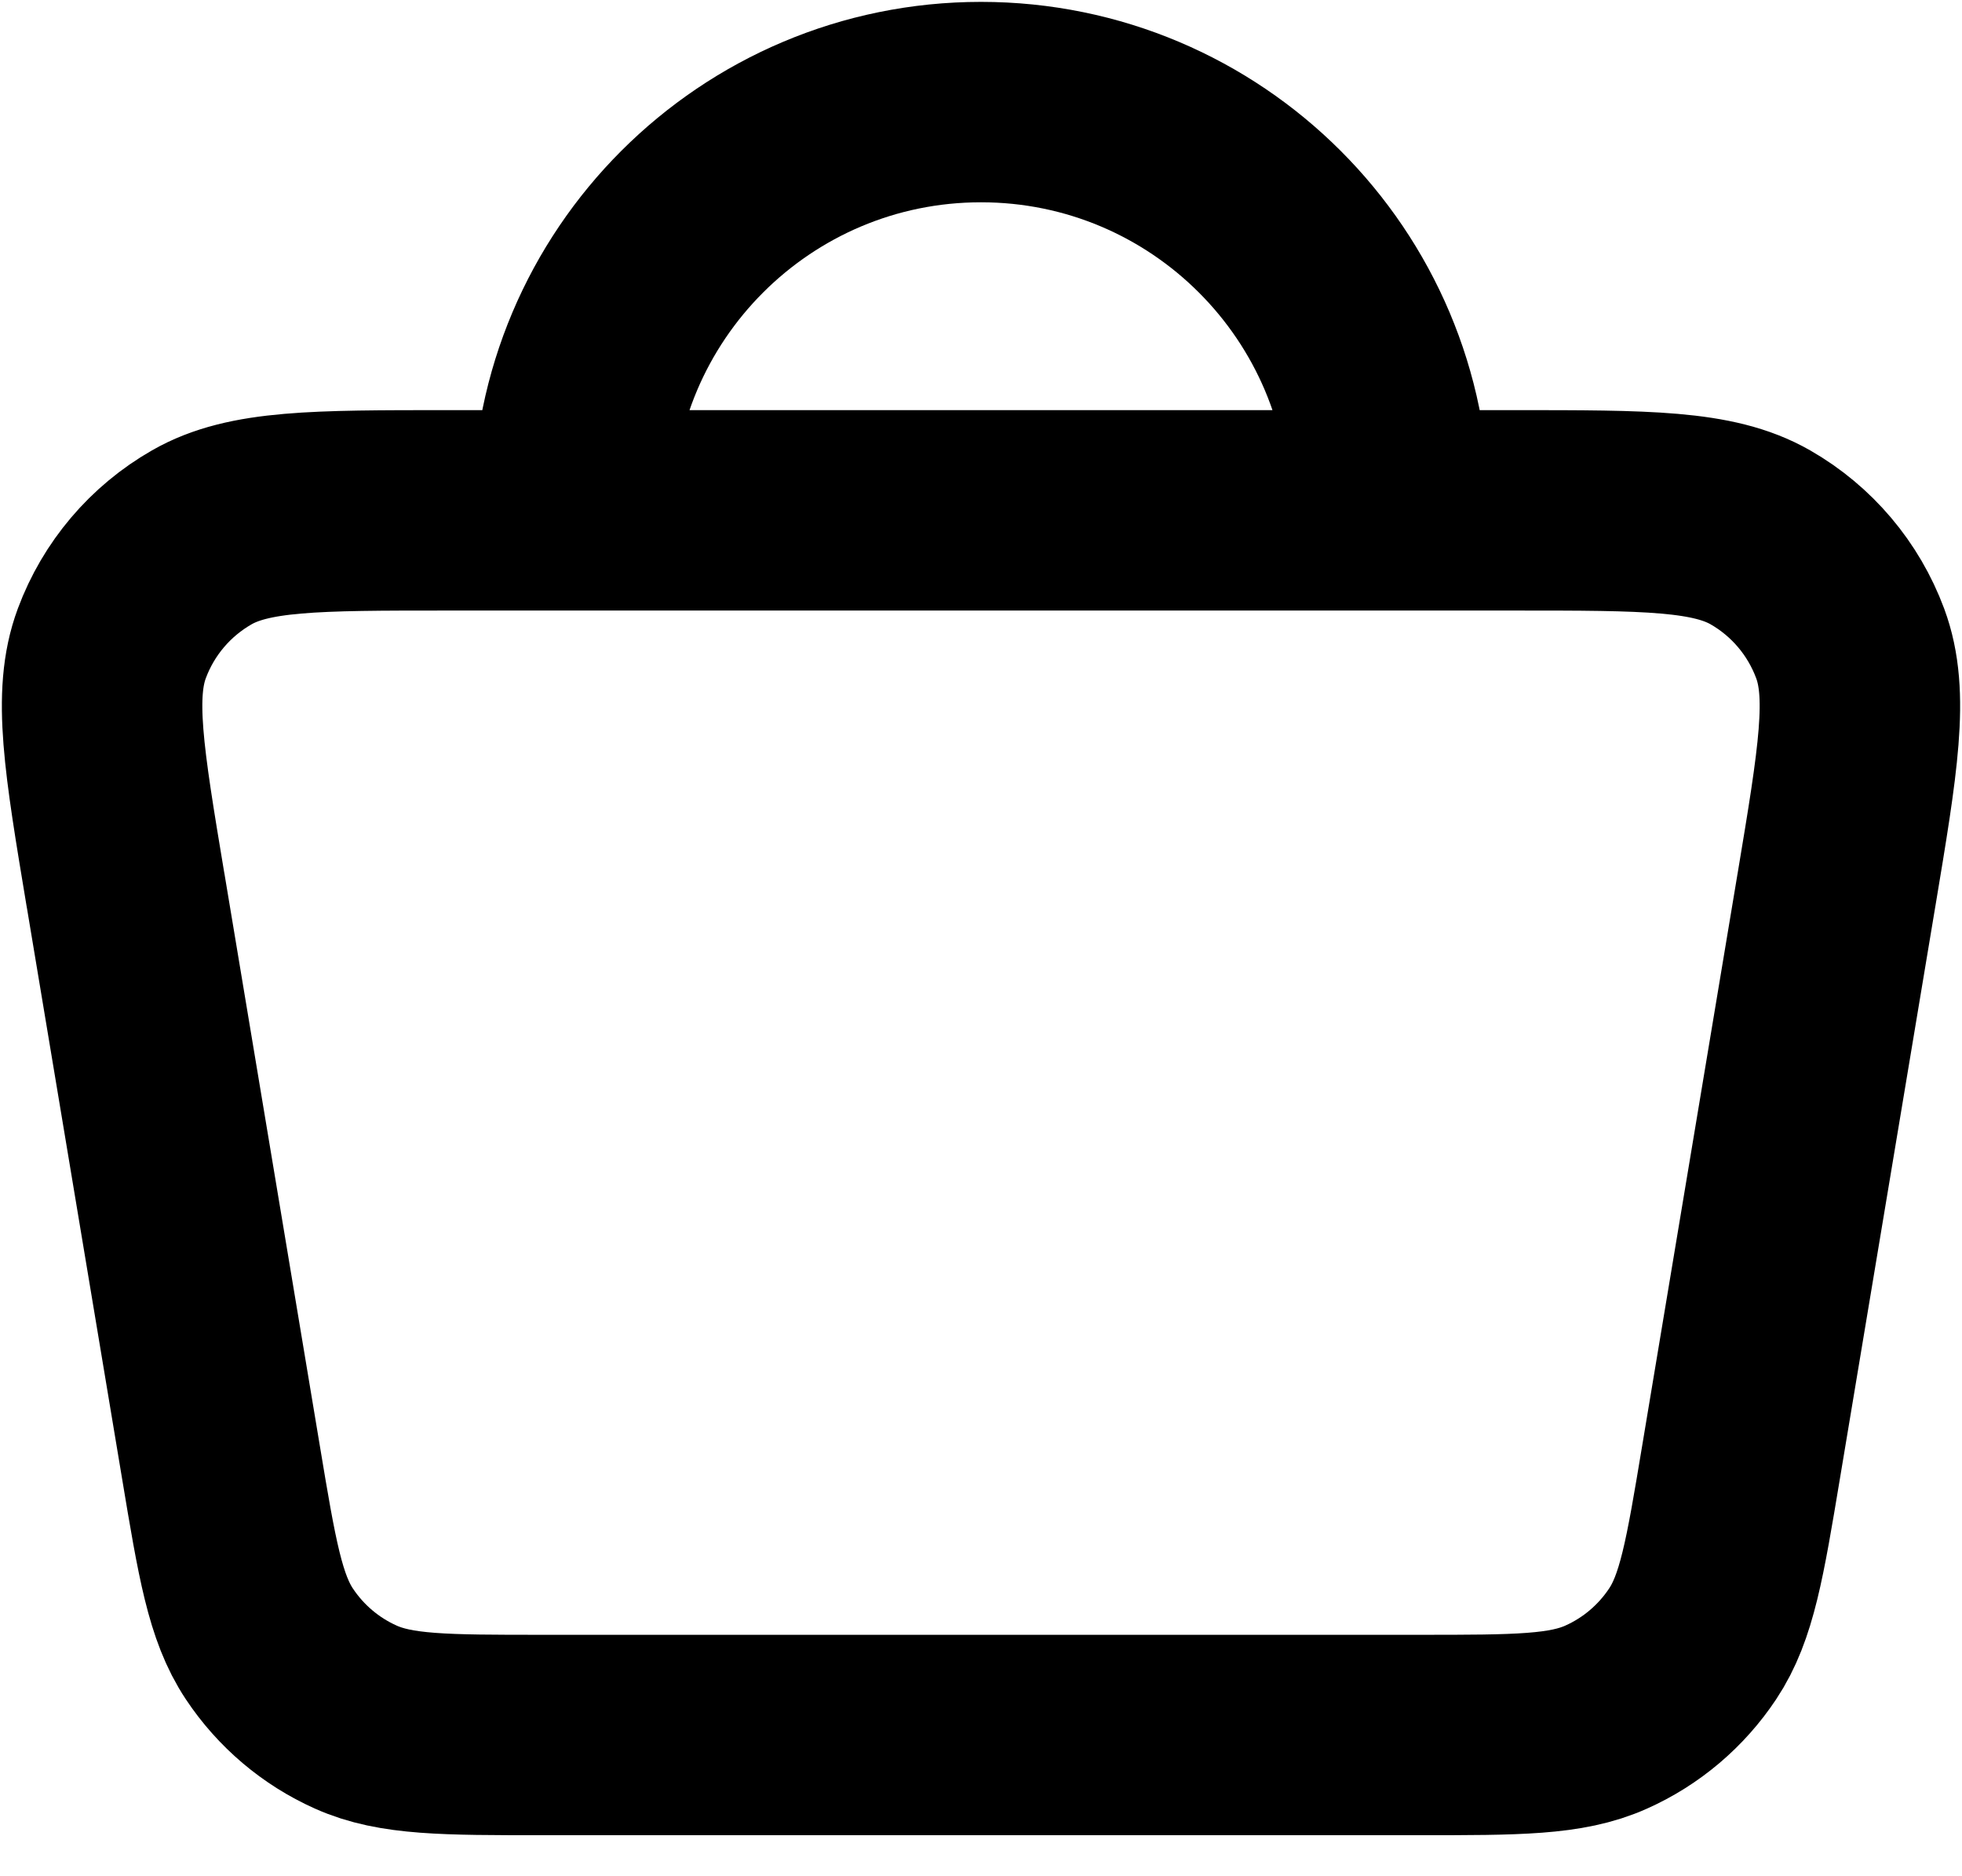 <svg width="23" height="22" viewBox="0 0 23 22" fill="none" xmlns="http://www.w3.org/2000/svg">
<path d="M6.713 5.984H5.25C3.695 5.984 2.918 5.984 2.365 6.301C1.879 6.579 1.506 7.019 1.311 7.544C1.089 8.141 1.217 8.908 1.472 10.44L1.473 10.443L2.59 17.144C2.779 18.281 2.875 18.85 3.158 19.276C3.408 19.652 3.759 19.95 4.171 20.134C4.639 20.344 5.215 20.344 6.367 20.344H16.633C17.786 20.344 18.361 20.344 18.829 20.134C19.241 19.95 19.592 19.652 19.842 19.276C20.126 18.85 20.221 18.281 20.41 17.144L21.527 10.443L21.528 10.438C21.783 8.907 21.911 8.141 21.689 7.544C21.494 7.019 21.122 6.579 20.637 6.301C20.083 5.984 19.305 5.984 17.75 5.984H16.287M6.713 5.984H16.287M6.713 5.984C6.713 3.34 8.856 1.197 11.5 1.197C14.144 1.197 16.287 3.34 16.287 5.984" stroke="black" stroke-width="2.35" stroke-linecap="round" stroke-linejoin="round"/>
</svg>
